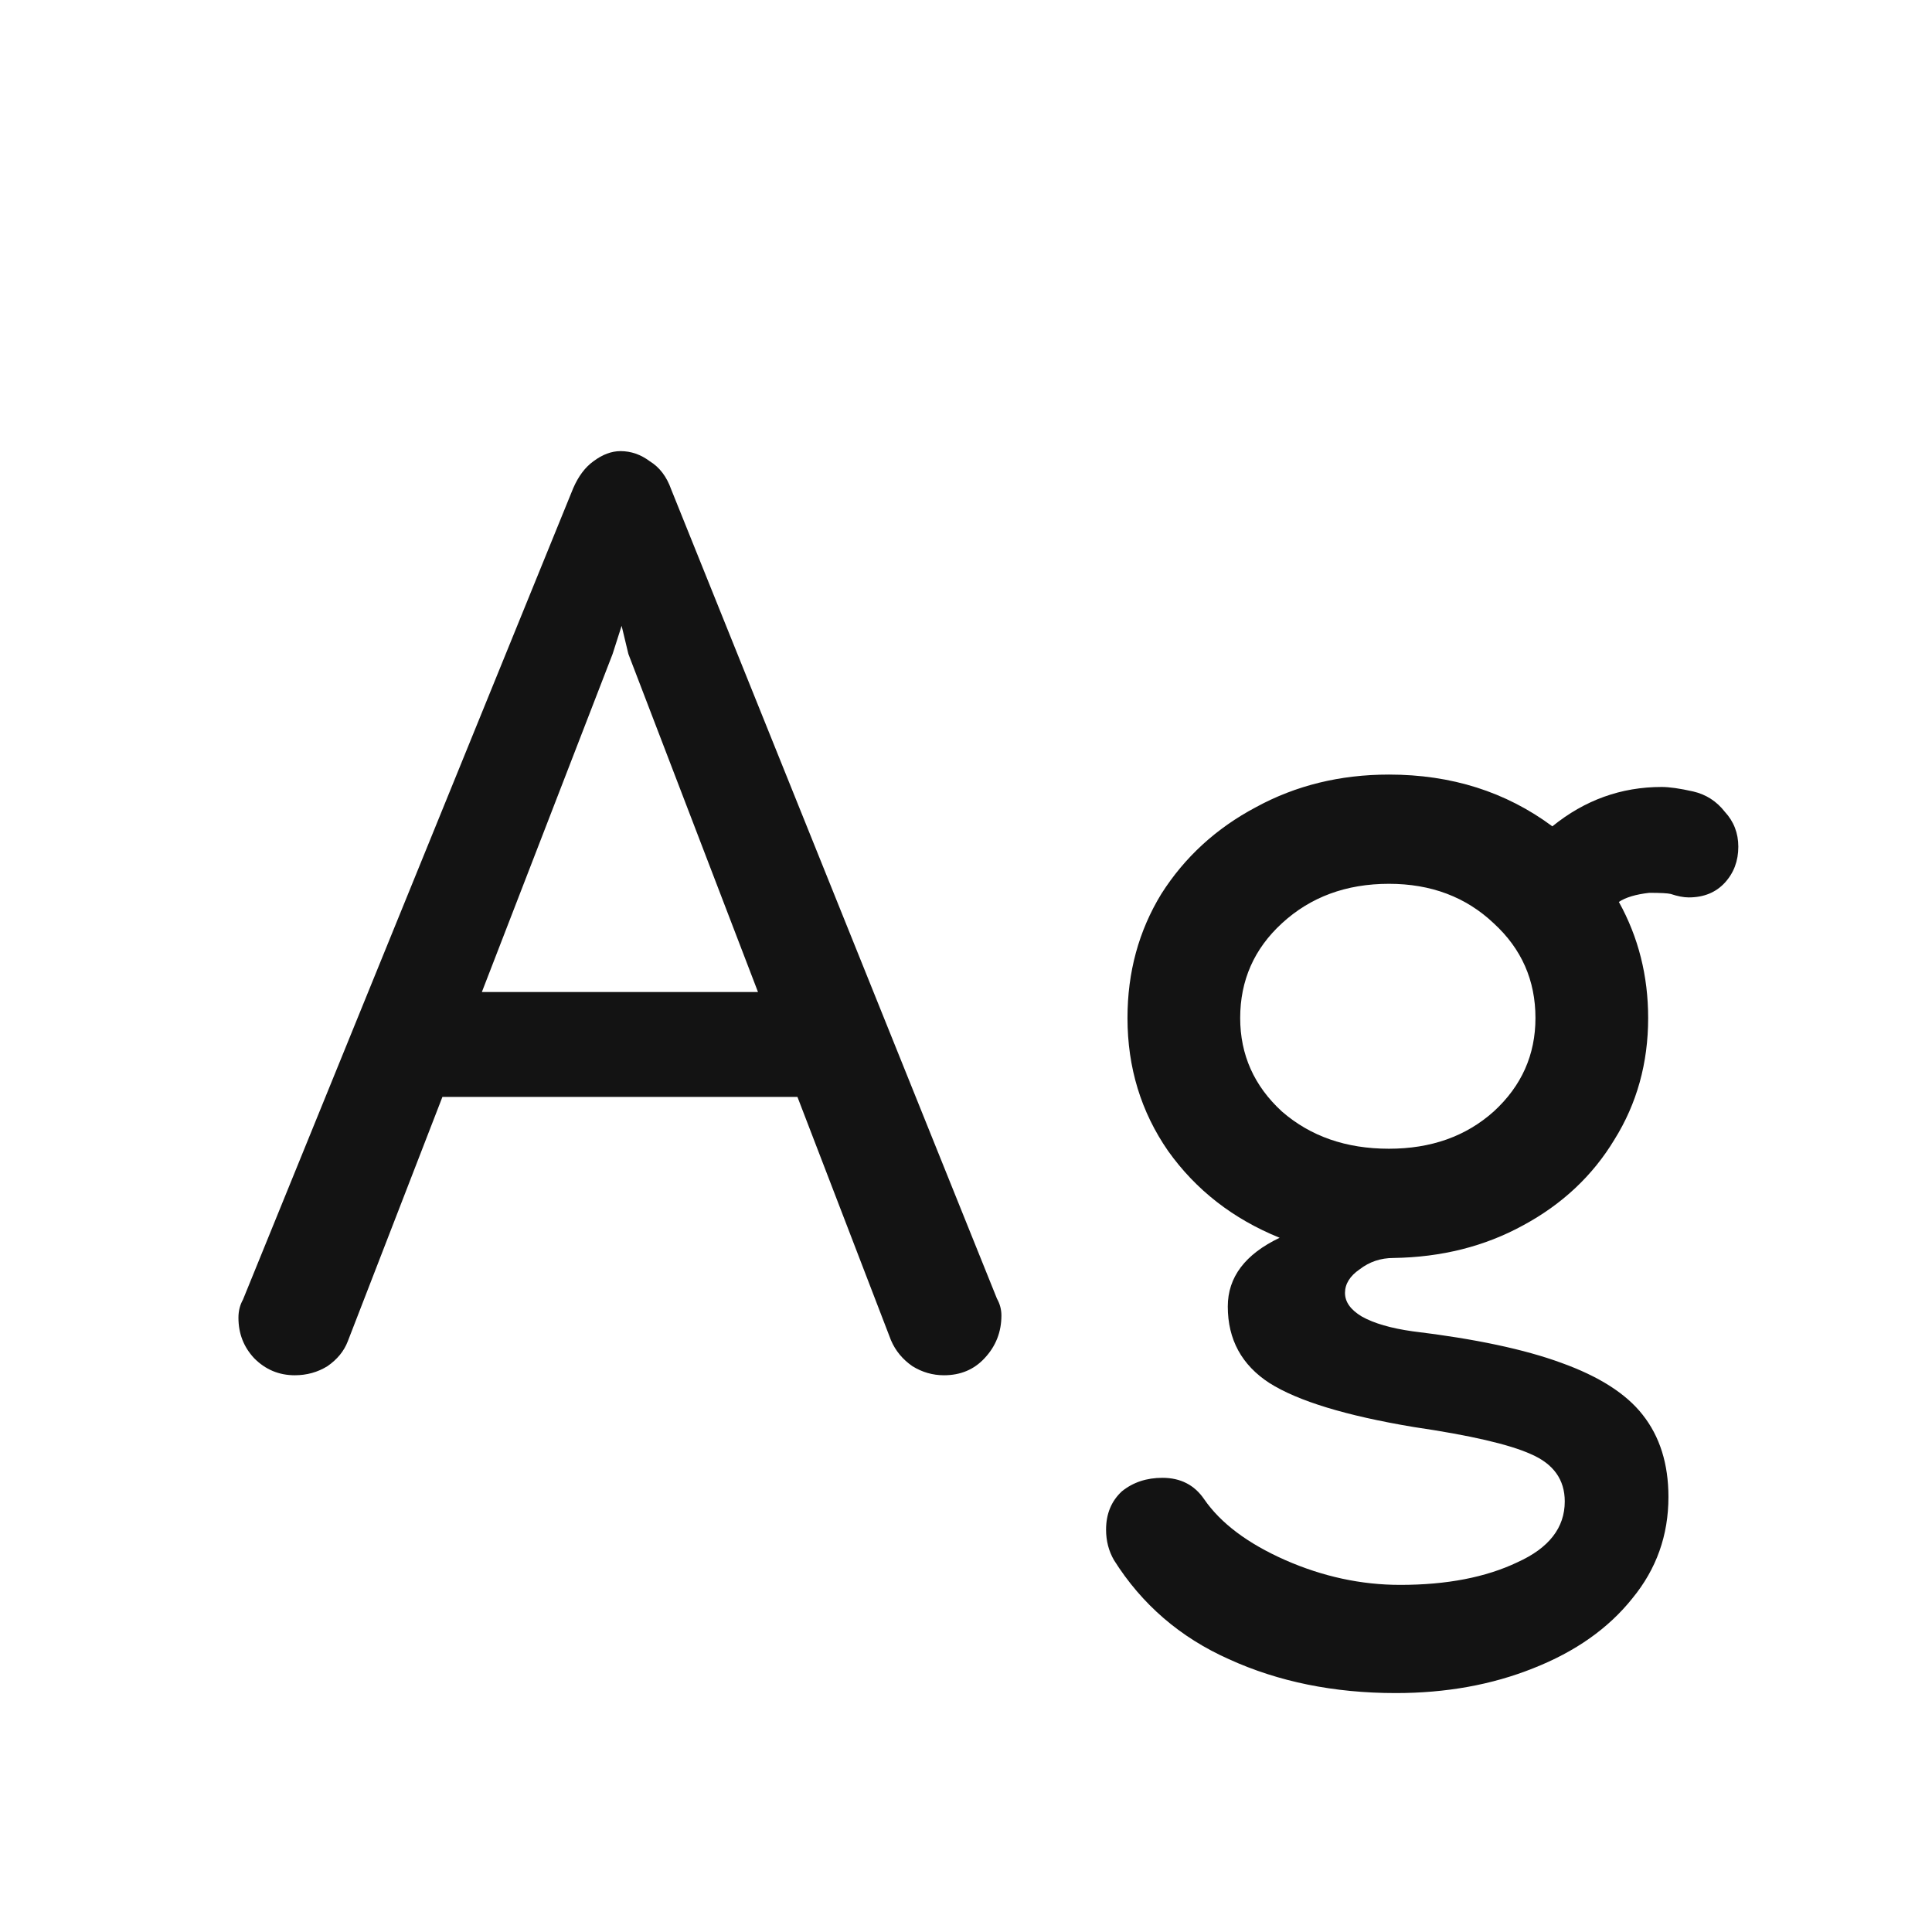 <svg width="24" height="24" viewBox="0 0 24 24" fill="none" xmlns="http://www.w3.org/2000/svg">
<path d="M12.384 16.131C12.421 16.197 12.44 16.267 12.44 16.341C12.44 16.547 12.37 16.724 12.23 16.873C12.099 17.014 11.931 17.084 11.726 17.084C11.586 17.084 11.455 17.046 11.334 16.971C11.213 16.887 11.124 16.78 11.068 16.649L9.906 13.626H5.496L4.32 16.663C4.273 16.785 4.189 16.887 4.068 16.971C3.947 17.046 3.811 17.084 3.662 17.084C3.466 17.084 3.298 17.014 3.158 16.873C3.027 16.733 2.962 16.566 2.962 16.369C2.962 16.285 2.981 16.211 3.018 16.145L7.12 6.066C7.185 5.916 7.269 5.804 7.372 5.73C7.484 5.646 7.596 5.604 7.708 5.604C7.839 5.604 7.96 5.646 8.072 5.73C8.193 5.804 8.282 5.921 8.338 6.08L12.384 16.131ZM7.61 8.124L5.986 12.323H9.416L7.806 8.124L7.722 7.774L7.61 8.124ZM21.034 9.832C21.193 9.869 21.324 9.953 21.426 10.084C21.538 10.205 21.594 10.35 21.594 10.518C21.594 10.695 21.538 10.844 21.426 10.966C21.314 11.087 21.165 11.148 20.978 11.148C20.913 11.148 20.838 11.133 20.754 11.105C20.717 11.096 20.628 11.091 20.488 11.091C20.32 11.11 20.194 11.148 20.11 11.204C20.353 11.642 20.474 12.123 20.474 12.646C20.474 13.206 20.334 13.71 20.054 14.158C19.784 14.605 19.406 14.96 18.92 15.222C18.444 15.483 17.908 15.618 17.31 15.627C17.152 15.627 17.012 15.674 16.89 15.768C16.769 15.851 16.708 15.95 16.708 16.061C16.708 16.174 16.778 16.271 16.918 16.355C17.068 16.439 17.278 16.5 17.548 16.538C18.323 16.631 18.939 16.762 19.396 16.93C19.863 17.098 20.199 17.312 20.404 17.573C20.619 17.844 20.726 18.185 20.726 18.596C20.726 19.072 20.577 19.491 20.278 19.855C19.98 20.229 19.569 20.518 19.046 20.724C18.533 20.929 17.964 21.032 17.338 21.032C16.573 21.032 15.882 20.892 15.266 20.611C14.66 20.341 14.184 19.93 13.838 19.38C13.773 19.267 13.74 19.142 13.74 19.002C13.74 18.805 13.806 18.647 13.936 18.526C14.076 18.413 14.244 18.358 14.44 18.358C14.664 18.358 14.837 18.446 14.958 18.623C15.164 18.922 15.5 19.174 15.966 19.38C16.433 19.585 16.909 19.688 17.394 19.688C17.973 19.688 18.458 19.594 18.85 19.407C19.242 19.23 19.438 18.978 19.438 18.651C19.438 18.381 19.298 18.185 19.018 18.064C18.748 17.942 18.262 17.83 17.562 17.727C16.722 17.587 16.125 17.405 15.77 17.181C15.425 16.957 15.252 16.64 15.252 16.23C15.252 15.866 15.467 15.581 15.896 15.376C15.318 15.142 14.856 14.783 14.51 14.297C14.174 13.812 14.006 13.261 14.006 12.646C14.006 12.076 14.146 11.563 14.426 11.105C14.716 10.648 15.108 10.289 15.602 10.027C16.097 9.757 16.648 9.622 17.254 9.622C18.029 9.622 18.706 9.836 19.284 10.265C19.686 9.939 20.138 9.776 20.642 9.776C20.736 9.776 20.866 9.794 21.034 9.832ZM17.254 14.27C17.777 14.27 18.211 14.116 18.556 13.807C18.902 13.49 19.074 13.103 19.074 12.646C19.074 12.179 18.902 11.787 18.556 11.47C18.211 11.143 17.777 10.979 17.254 10.979C16.722 10.979 16.279 11.143 15.924 11.47C15.579 11.787 15.406 12.179 15.406 12.646C15.406 13.103 15.579 13.49 15.924 13.807C16.279 14.116 16.722 14.27 17.254 14.27Z" fill="#131313"/>
</svg>

